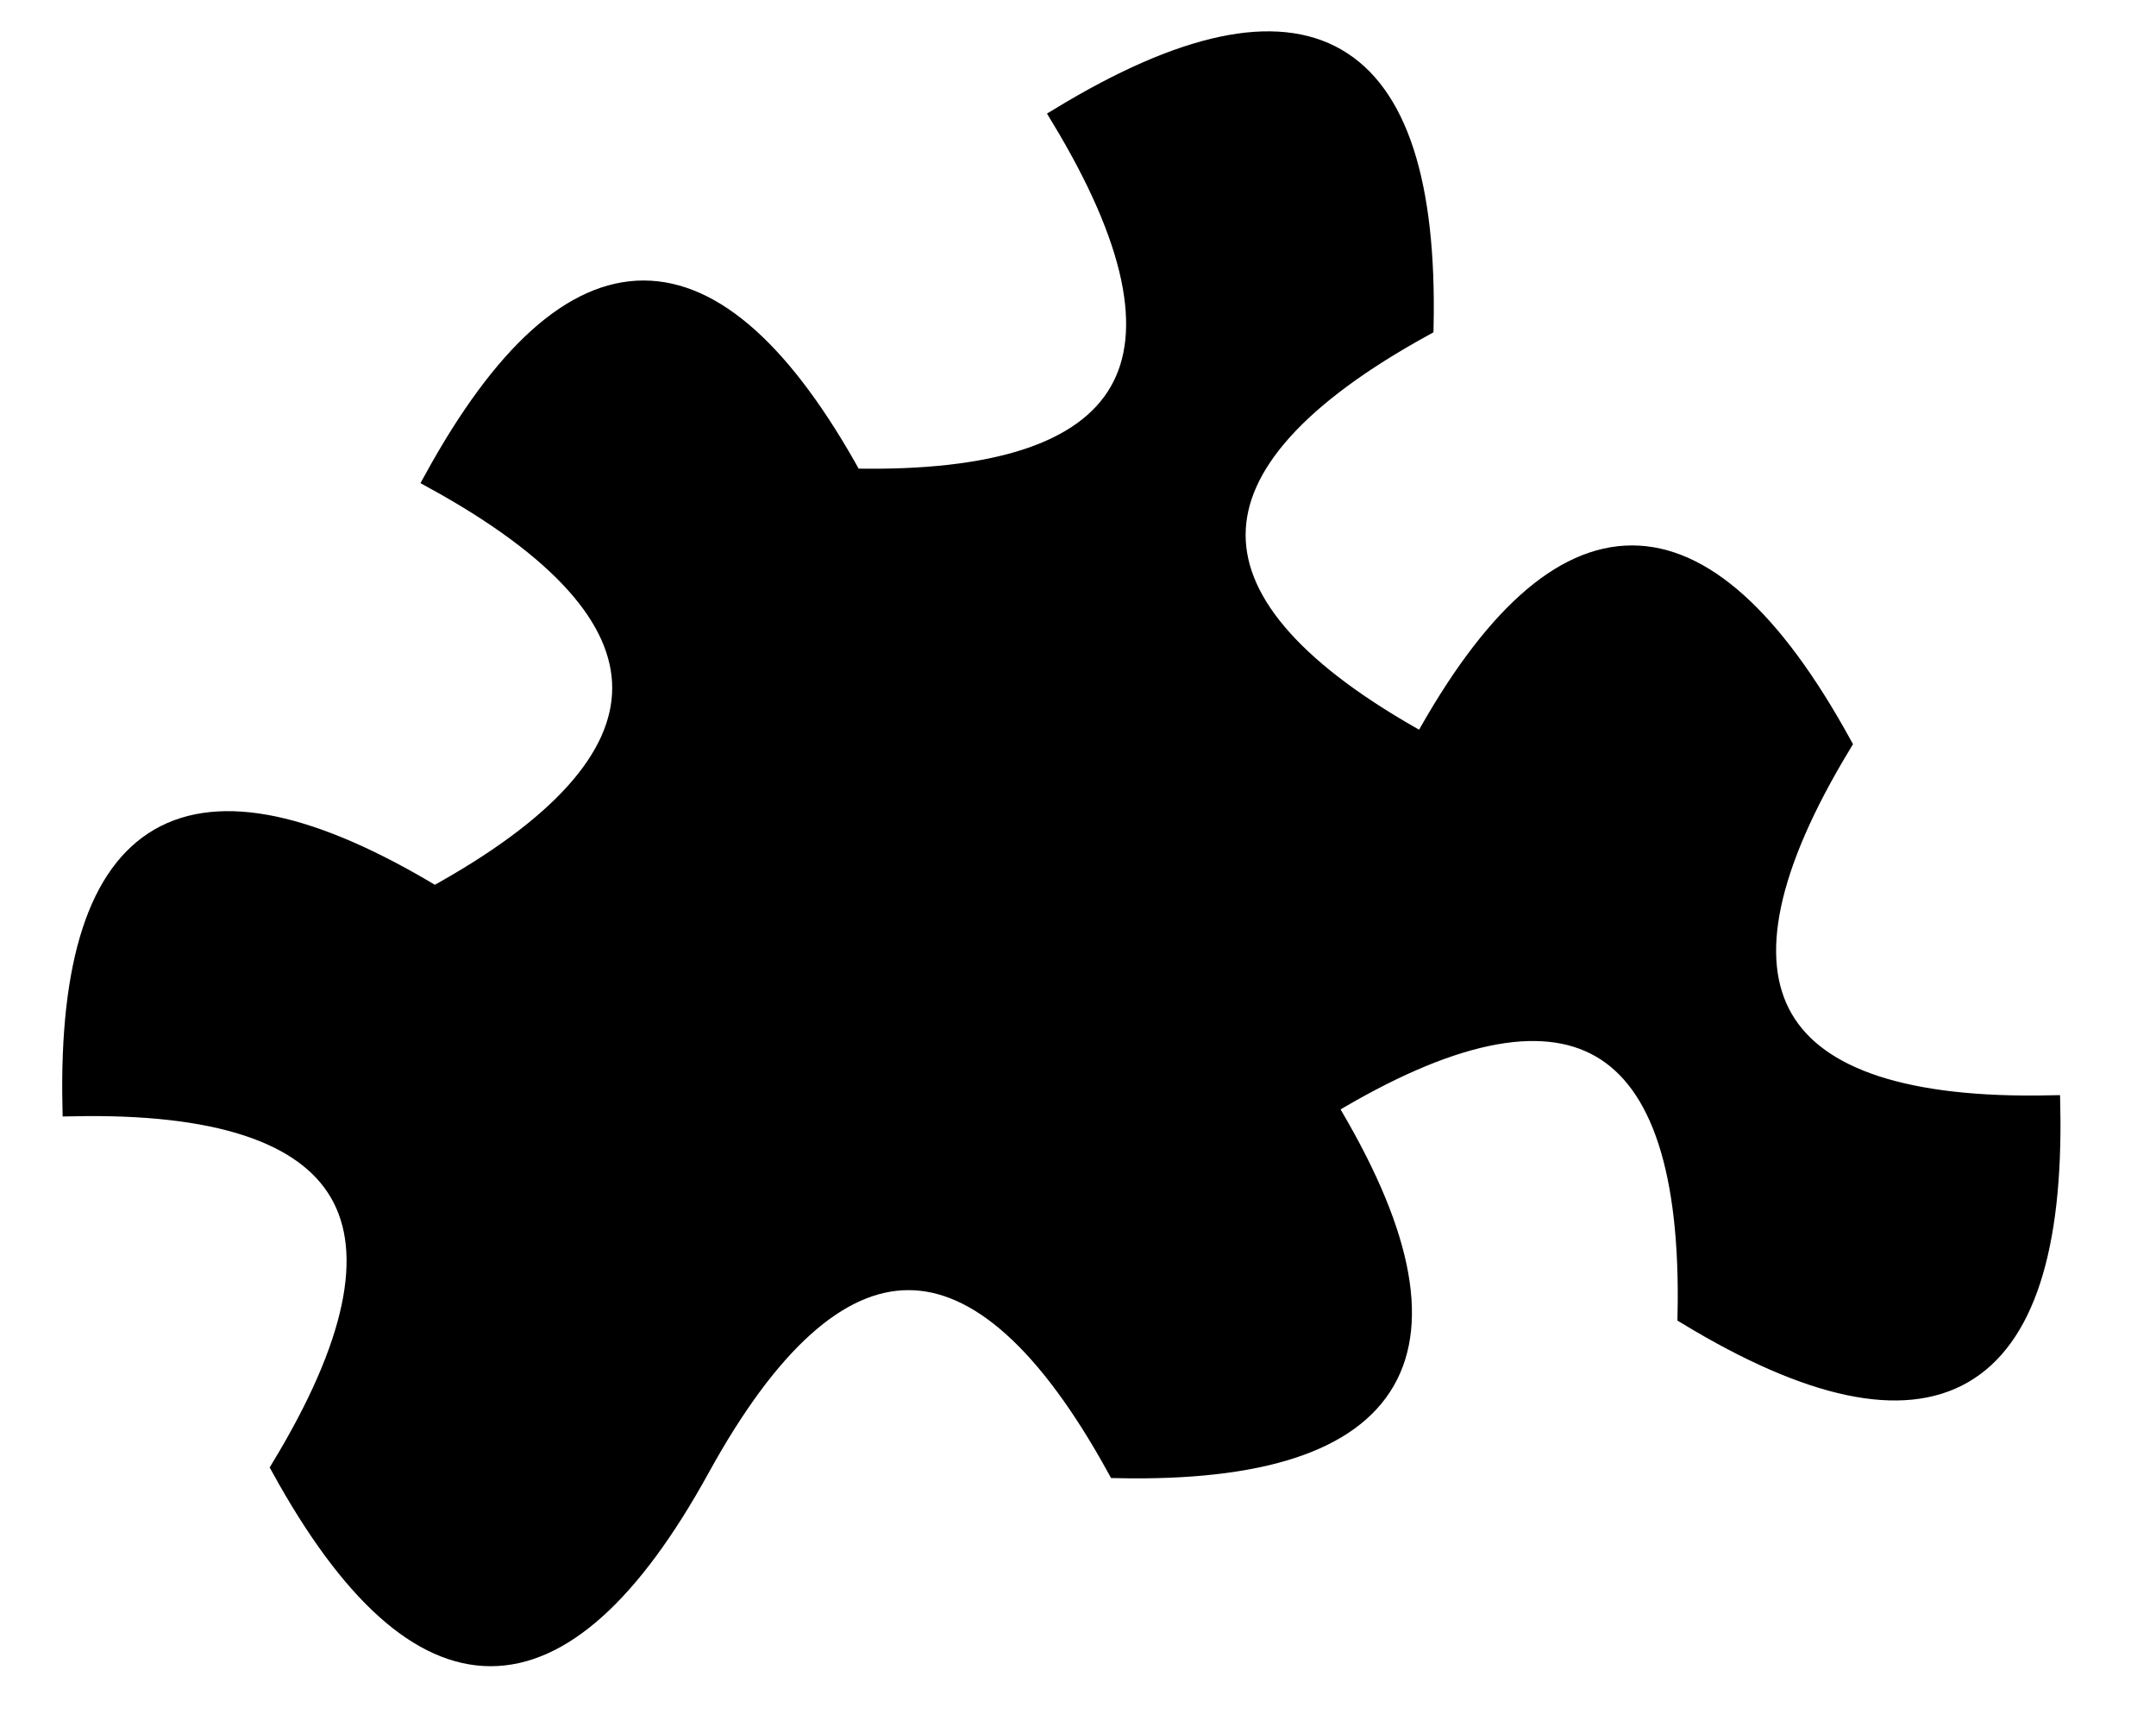 <?xml version="1.0" encoding="UTF-8" standalone="no"?>
<!-- Created with Inkscape (http://www.inkscape.org/) -->

<svg
   width="27.31mm"
   height="21.702mm"
   viewBox="0 0 27.31 20.702"
   version="1.1"
   id="svg5"
   xml:space="preserve"
   xmlns="http://www.w3.org/2000/svg"
   xmlns:svg="http://www.w3.org/2000/svg"><defs
     id="defs2" /><g
     id="layer1"
     transform="translate(0.97,-268.872) rotate(90,11.5,280.5) translate(-1,-2)"><path
       d="m 11.73,289.464 c -1.746,-3.175 -3.545,-3.175 -5.292,-10e-6 -3.175,-1.746 -3.175,-3.545 1.67e-5,-5.292 0.075,-3.623 -1.483,-4.522 -4.583,-2.646 -1.877,-3.1 -0.977,-4.658 2.646,-4.583 1.746,3.175 3.545,3.175 5.292,0 -3.175,-1.746 -3.175,-3.545 -7.6e-6,-5.292 3.1,1.877 4.658,0.977 4.583,-2.646 3.623,-0.075 4.522,1.483 2.646,4.583 -3.623,-0.075 -4.522,1.483 -2.646,4.583 3.1,-1.877 4.658,-0.977 4.583,2.646 -3.175,1.746 -3.175,3.545 -1.2e-5,5.292 3.175,1.746 3.175,3.545 1.8e-5,5.292 -3.1,-1.877 -4.658,-0.977 -4.583,2.646 -3.623,0.075 -4.522,-1.483 -2.646,-4.583"
       stroke="#000000"
       stroke-weight="0.1"
       fill="#bf927e"
       id="path1288"
       style="fill:#000000;fill-opacity:1;stroke-width:0.265" />
    </g>
</svg>

